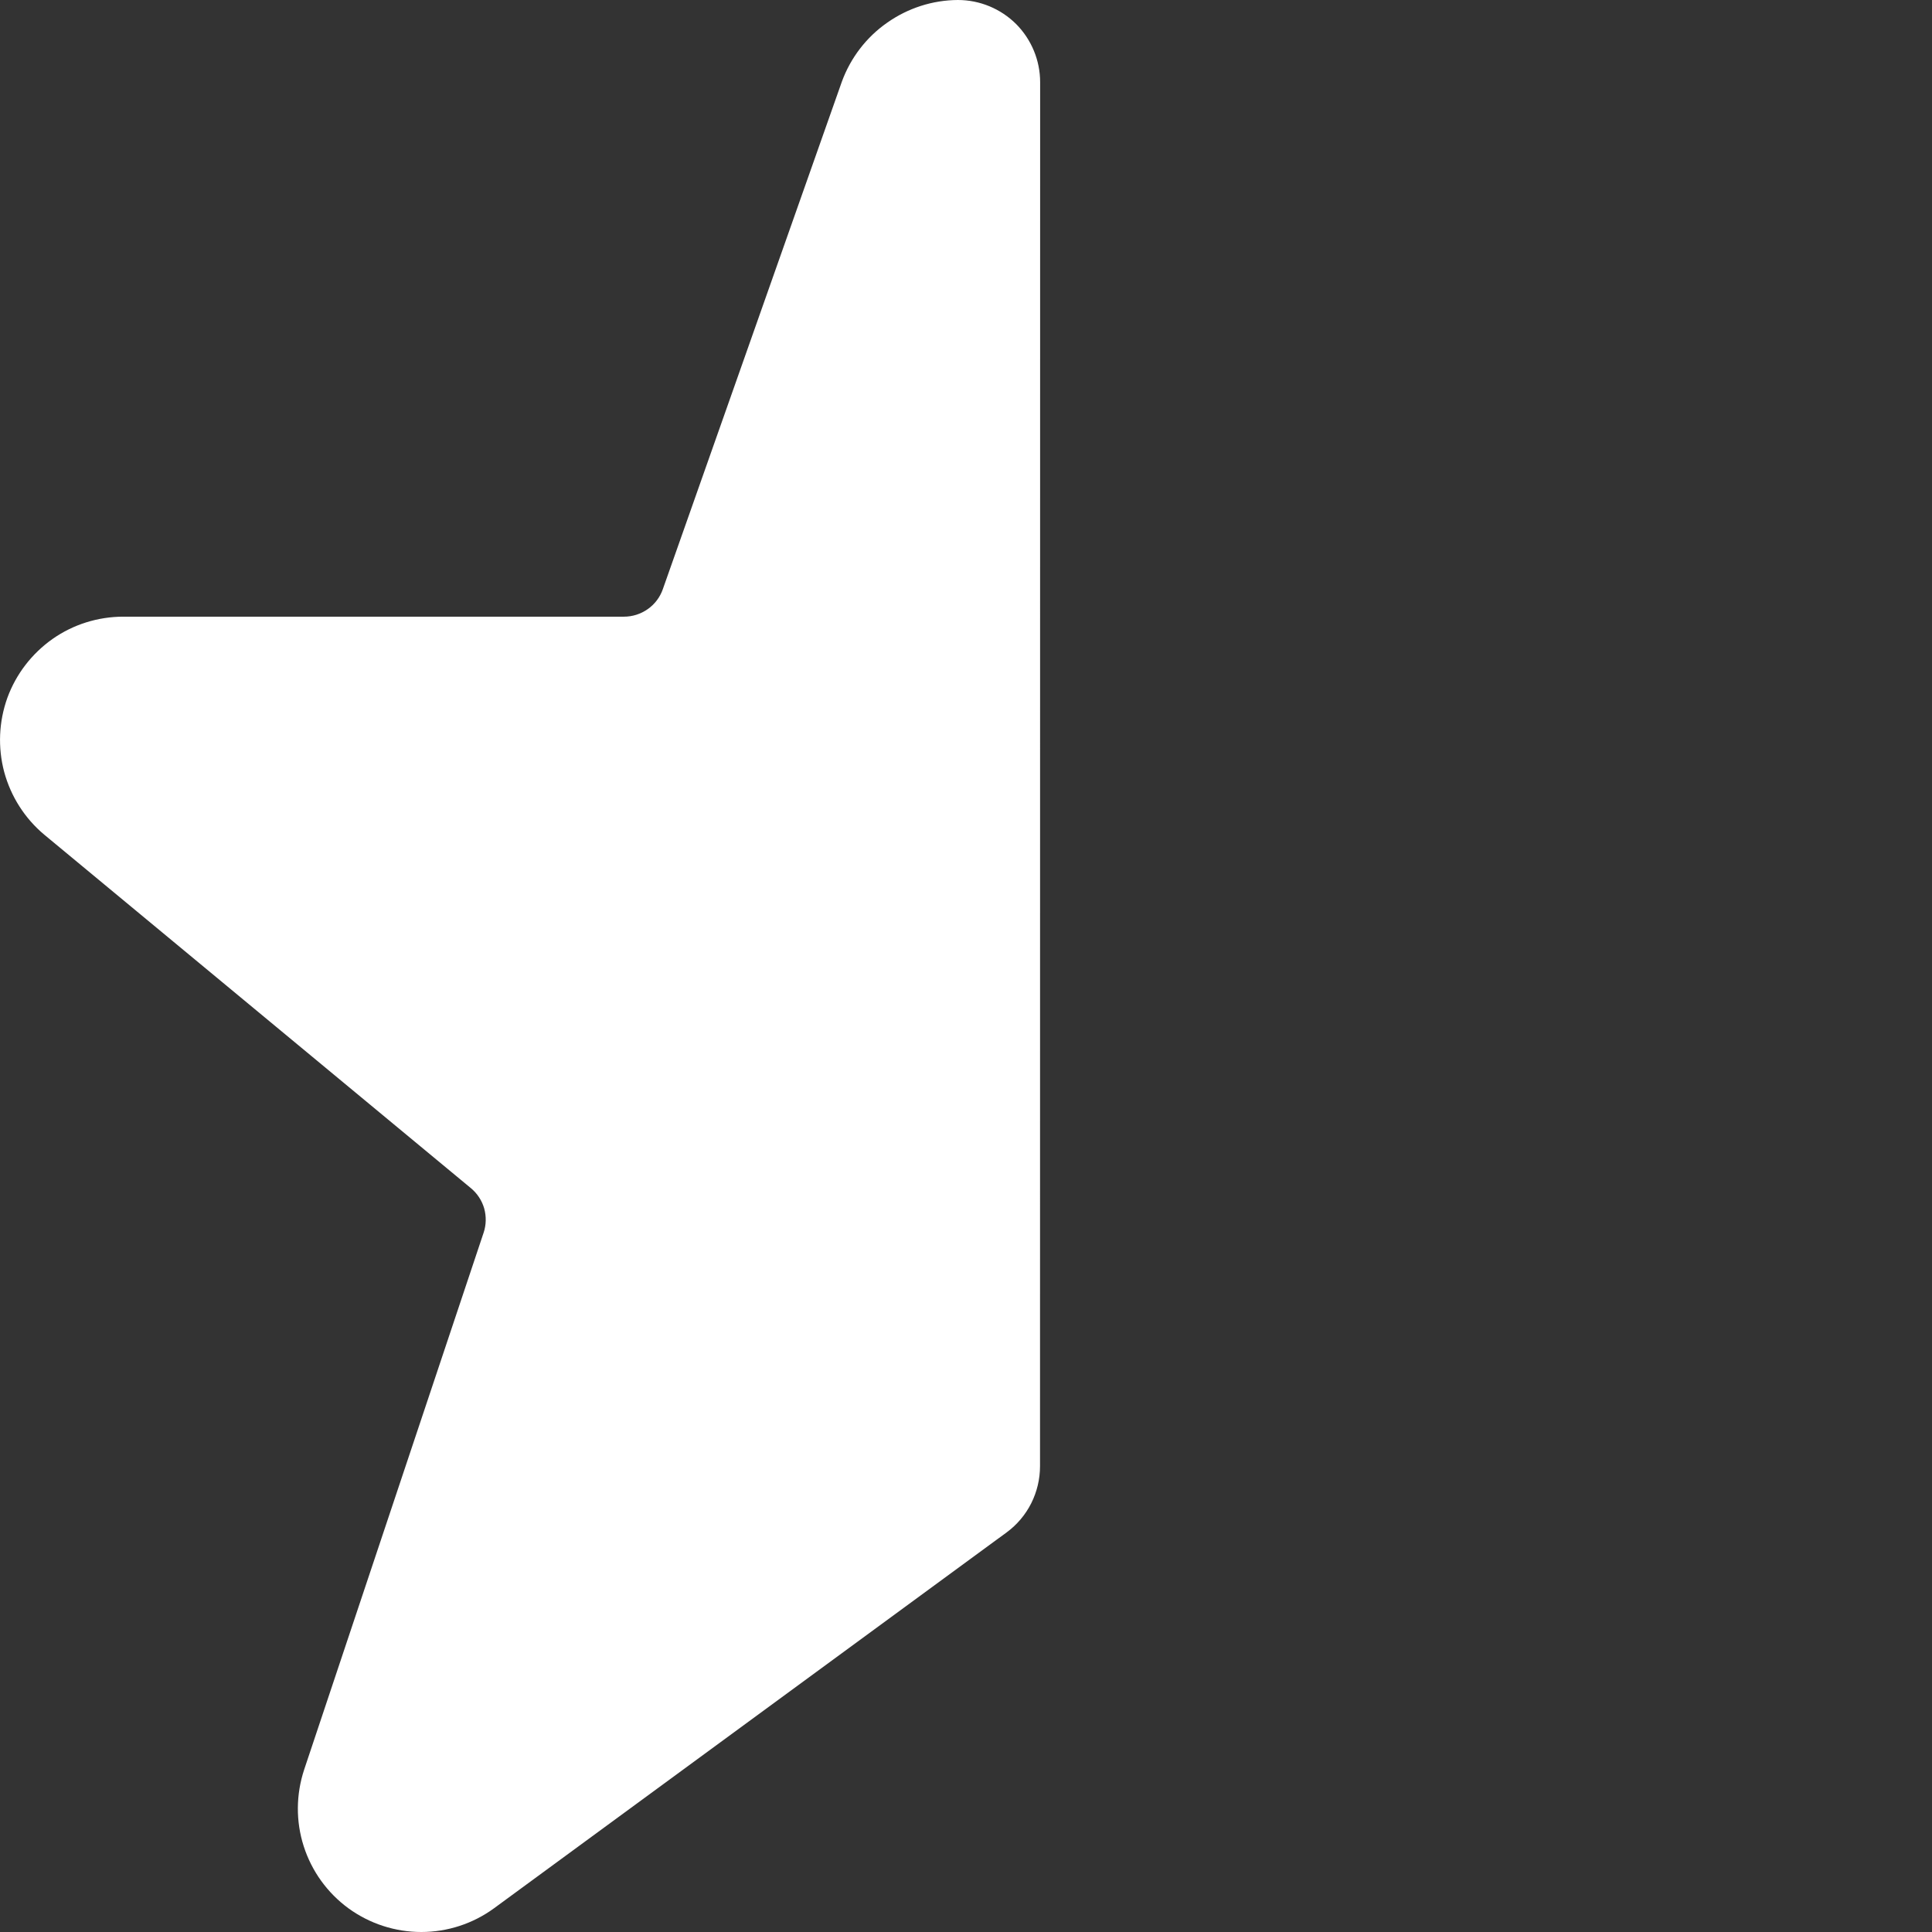 <svg width="16" height="16" viewBox="0 0 16 16" fill="none" xmlns="http://www.w3.org/2000/svg">
<rect x="0" y="0" width="16" height="16" fill="#333333" stroke="none"/>
<path d="M8.614 0.681C8.614 0.5 8.542 0.327 8.415 0.199C8.287 0.072 8.114 0 7.933 0C7.723 0.001 7.519 0.067 7.347 0.188C7.175 0.308 7.044 0.479 6.972 0.676L5.489 4.88C5.466 4.946 5.422 5.004 5.365 5.044C5.307 5.085 5.238 5.107 5.168 5.107H1.022C0.812 5.107 0.607 5.171 0.436 5.291C0.264 5.412 0.133 5.582 0.061 5.779C-0.01 5.977 -0.019 6.191 0.035 6.394C0.09 6.596 0.205 6.777 0.366 6.912L3.9 9.84C3.952 9.883 3.991 9.942 4.01 10.008C4.028 10.074 4.027 10.144 4.005 10.209L2.519 14.655C2.451 14.861 2.449 15.083 2.515 15.289C2.581 15.496 2.711 15.676 2.886 15.804C3.061 15.931 3.272 16 3.489 16C3.706 16 3.917 15.931 4.092 15.803L8.336 12.691C8.422 12.628 8.492 12.545 8.54 12.45C8.588 12.354 8.613 12.249 8.613 12.142L8.614 0.681Z" fill="white"/>
</svg>
